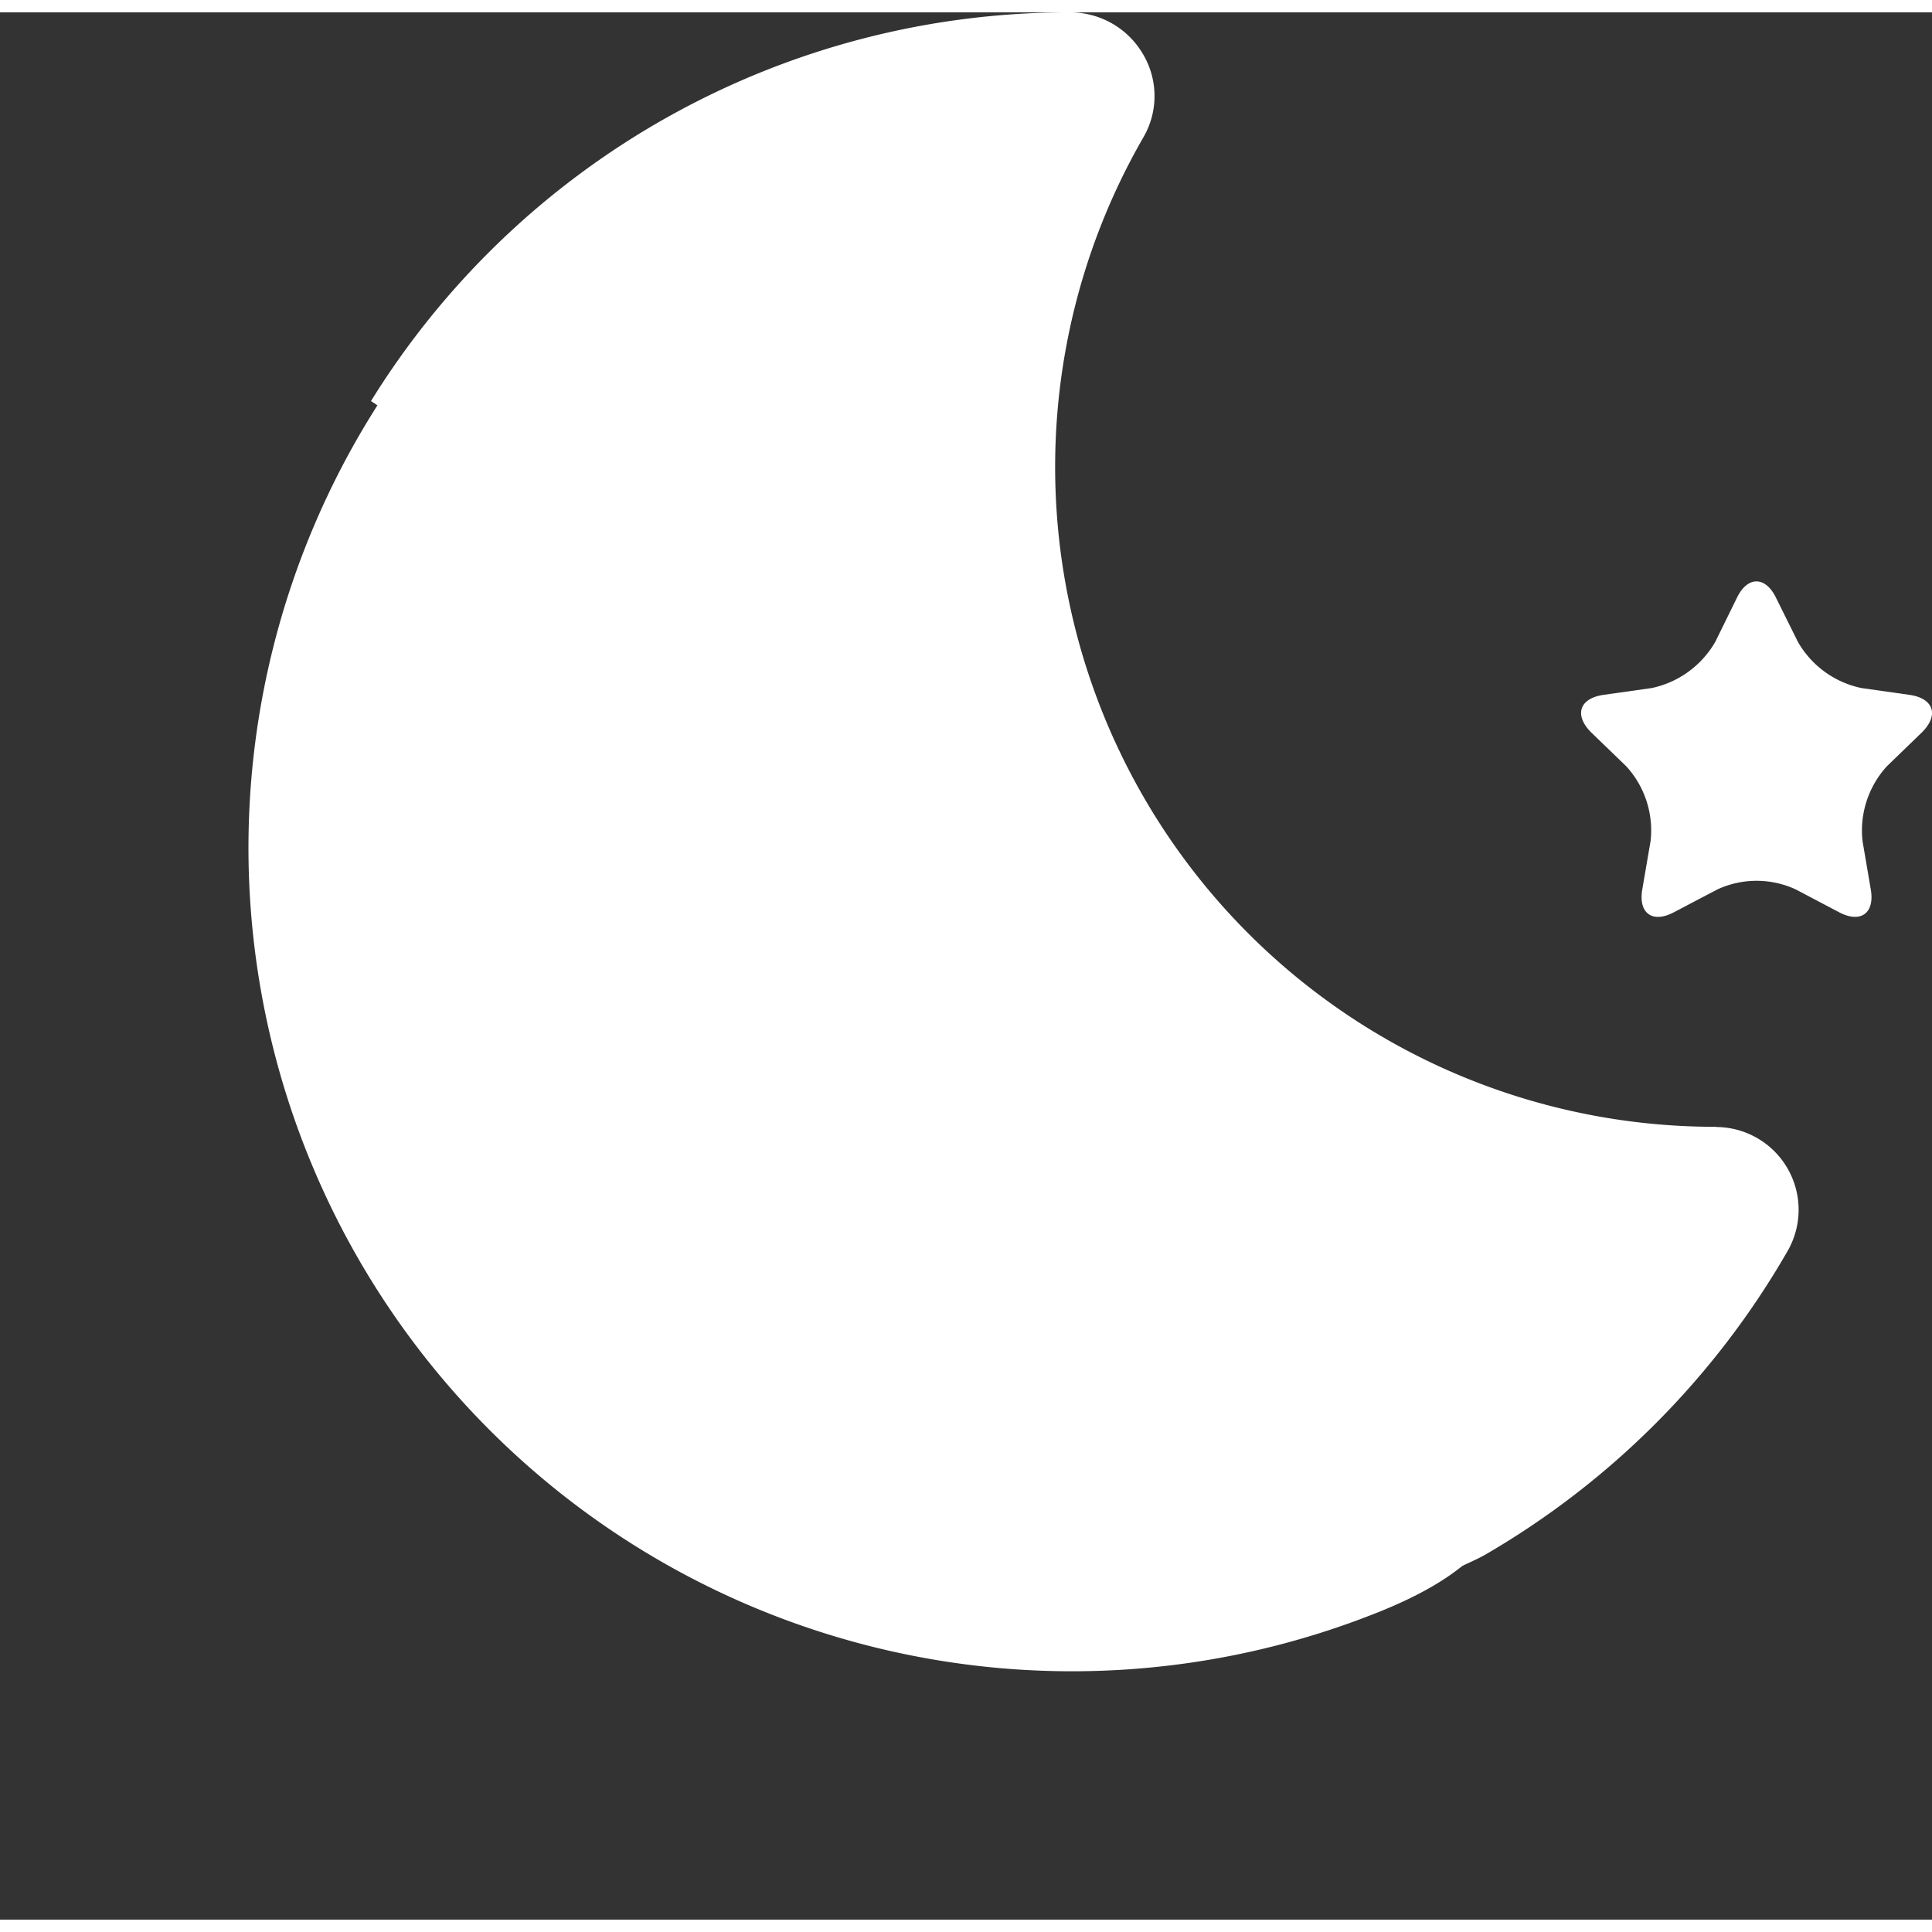 <svg xmlns="http://www.w3.org/2000/svg" width="80" height="80" viewBox="0 0 33.901 33.467"><rect x="0" y="0" width="33.901" height="33.467" fill="#333333" stroke="none"/><defs><style>.a{fill:#fff;}</style></defs><g transform="translate(-808.38 -193.637)"><g transform="translate(814.889 193.637)"><path class="a" d="M445.13,494.328l-.847-.12a1.679,1.679,0,0,1-1.115-.812l-.383-.772c-.187-.383-.5-.383-.686,0l-.379.772a1.69,1.69,0,0,1-1.115.812l-.849.12c-.424.063-.517.357-.213.66l.614.593a1.667,1.667,0,0,1,.427,1.312l-.145.844c-.074.423.177.606.555.405l.762-.4a1.639,1.639,0,0,1,1.376,0l.759.4c.379.2.631.018.556-.405l-.144-.844a1.674,1.674,0,0,1,.427-1.312l.613-.593C445.649,494.685,445.554,494.391,445.13,494.328Z" transform="translate(-418.13 -482.352)"/><path class="a" d="M434.788,498.641A11.578,11.578,0,0,1,424.75,481.26a1.44,1.44,0,0,0-.023-1.45,1.477,1.477,0,0,0-1.274-.724,14.4,14.4,0,0,0-12.267,6.82,21.853,21.853,0,0,1,9.709,16.8,19.121,19.121,0,0,1,9.334,3.692c.17-.087.346-.156.514-.252a14.537,14.537,0,0,0,5.3-5.325,1.452,1.452,0,0,0-1.255-2.176Z" transform="translate(-411.185 -479.086)"/></g><path class="a" d="M14.449,0c7.98,0-2.226,2.965-2.226,10.945S22.428,28.9,14.449,28.9a14.449,14.449,0,0,1,0-28.9Z" transform="translate(808.38 200.311) rotate(-22)"/></g></svg>
